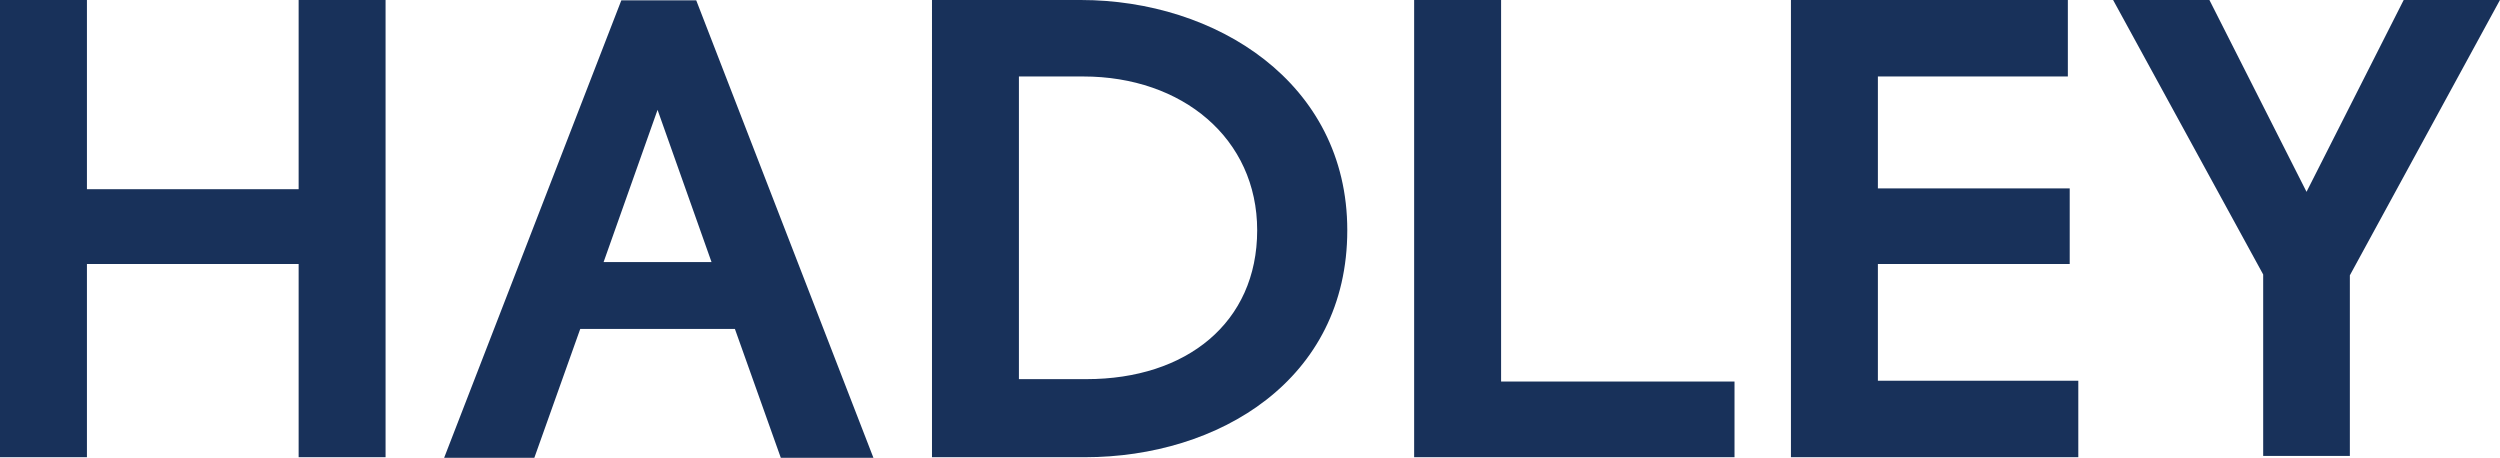 <svg viewBox="0 0 156.185 28.599" xmlns="http://www.w3.org/2000/svg">
    <g transform="translate(-164.792 -214.563)">
        <g transform="translate(296.809 214.563)">
            <path d="M574.486,214.563H580.5l-9.377,17.2v11.282h-5.415V231.711l-9.376-17.148h6.017l6.067,11.984Z" transform="translate(-556.335 -214.563)" fill="#18315a" />
        </g>
        <path d="M183.449,243.127V231.058H170.223v12.069h-5.431V214.563h5.431v11.818h13.226V214.563h5.431v28.564Z" transform="translate(0 0)" fill="#18315a" />
        <path d="M347.034,243.127h-9.555V214.563h9.3c8.4,0,16.645,5.13,16.645,14.383C363.428,238.3,355.381,243.127,347.034,243.127Zm-.1-23.786H342.91v18.908h4.224c6.236,0,10.661-3.52,10.661-9.3C357.795,223.213,353.118,219.341,346.933,219.341Z" transform="translate(-114.462 0)" fill="#18315a" />
        <path d="M426.816,243.127V214.563h5.432V238.4h14.583v4.727Z" transform="translate(-173.677 0)" fill="#18315a" />
        <path d="M496.634,243.127V214.563h17.3v4.778H502.066v6.99H514.05v4.727H502.066v7.292h12.521v4.777Z" transform="translate(-219.955 0)" fill="#18315a" />
        <g transform="translate(192.539 214.582)">
            <path d="M268.12,243.2l-2.868-8.051H255.59l-2.868,8.051h-5.635l11.07-28.58h4.679l11.07,28.58Zm-7.7-21.737-3.371,9.51h6.743Z" transform="translate(-247.087 -214.619)" fill="#18315a" />
        </g>
    </g>
</svg>